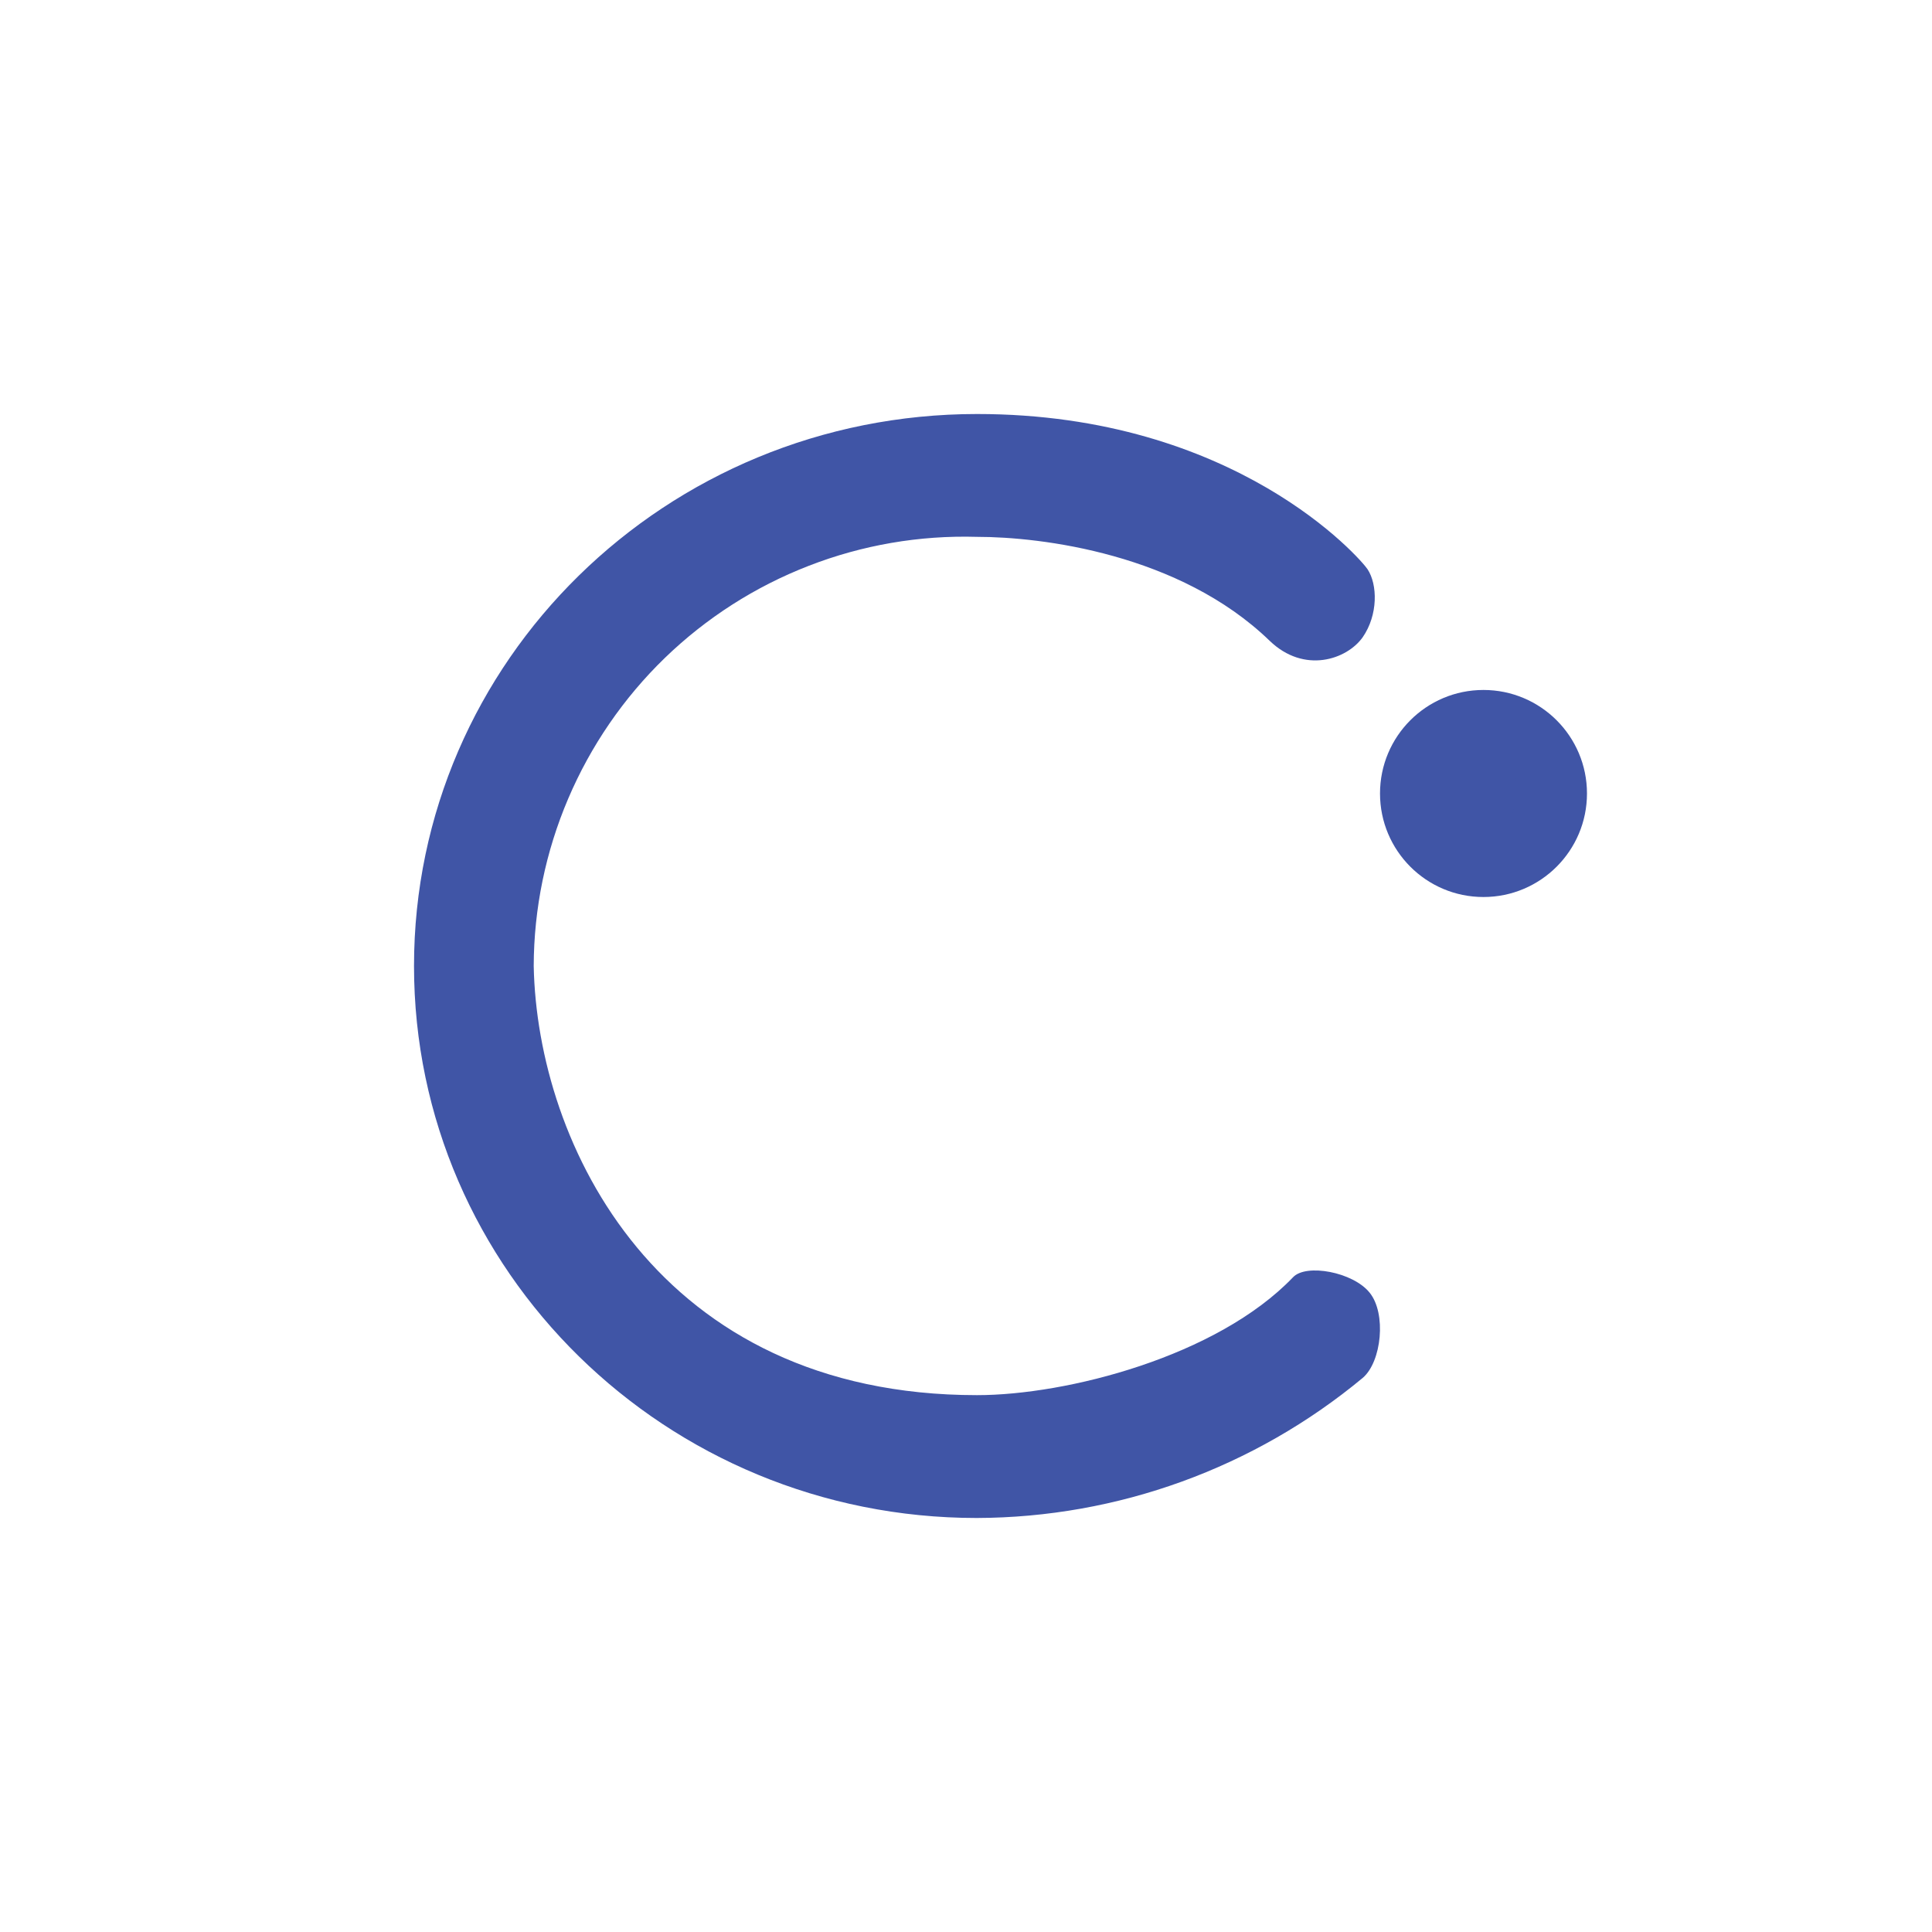 <svg width="24" height="24" viewBox="0 0 24 24" fill="none" xmlns="http://www.w3.org/2000/svg">
<path d="M16.988 7.071C17.113 7.26 17.121 7.637 16.928 7.916C16.731 8.194 16.2 8.374 15.771 7.959C14.653 6.879 12.938 6.669 12.137 6.669C11.423 6.648 10.712 6.77 10.046 7.029C9.38 7.287 8.773 7.676 8.259 8.173C7.746 8.67 7.338 9.265 7.058 9.922C6.778 10.579 6.632 11.286 6.63 12C6.673 14.211 8.168 17.331 12.137 17.331C13.251 17.331 15.12 16.851 16.063 15.866C16.225 15.694 16.808 15.801 17.014 16.058C17.224 16.316 17.164 16.916 16.928 17.117C15.58 18.236 13.885 18.852 12.133 18.857C8.275 18.857 5.143 15.789 5.143 12C5.143 8.211 8.271 5.143 12.137 5.143C15.351 5.143 16.907 6.947 16.988 7.071Z" fill="#4055A6"/>
<path d="M18.428 11.143C19.138 11.143 19.714 10.567 19.714 9.857C19.714 9.147 19.138 8.571 18.428 8.571C17.718 8.571 17.143 9.147 17.143 9.857C17.143 10.567 17.718 11.143 18.428 11.143Z" fill="#4055A6"/>
<path d="M18.428 10.286C18.665 10.286 18.857 10.094 18.857 9.857C18.857 9.62 18.665 9.429 18.428 9.429C18.192 9.429 18 9.62 18 9.857C18 10.094 18.192 10.286 18.428 10.286Z" fill="#4055A6"/>
</svg>
